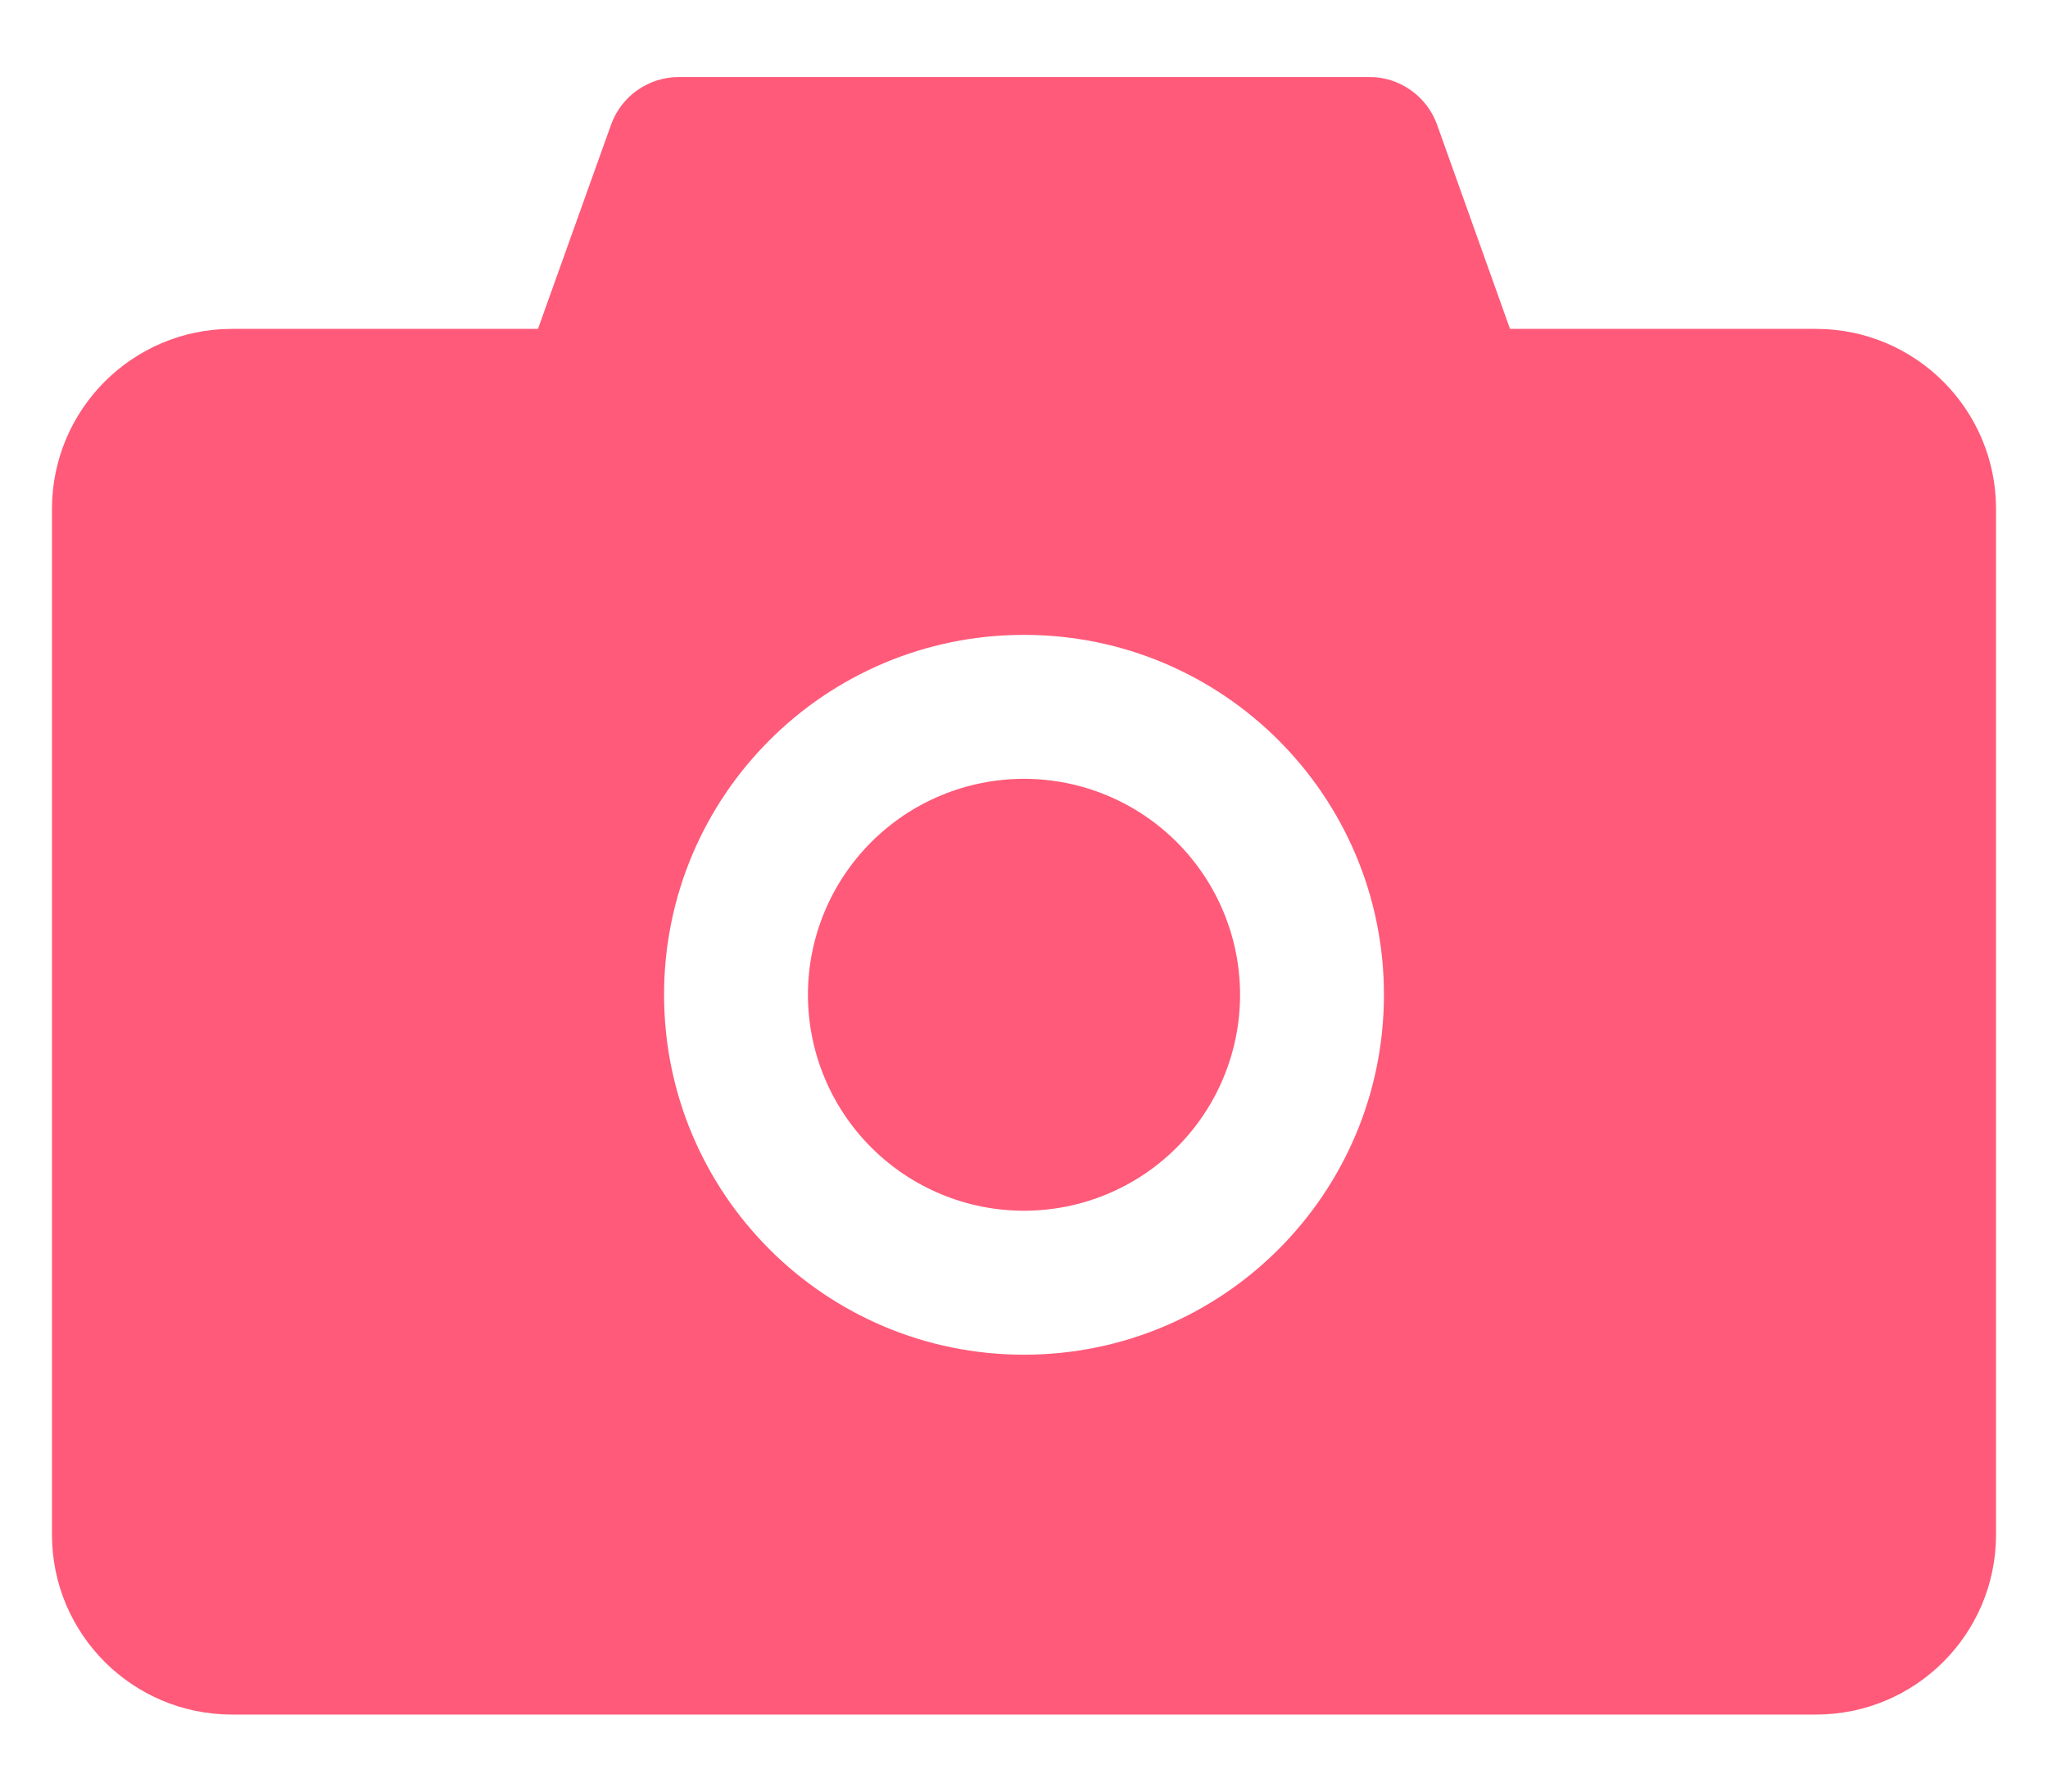 <svg width="16" height="14" viewBox="0 0 16 14" fill="none" xmlns="http://www.w3.org/2000/svg">
<path d="M14.188 2.57H11.797L11.227 0.974C11.188 0.865 11.116 0.771 11.021 0.704C10.926 0.637 10.813 0.601 10.697 0.602H5.304C5.066 0.602 4.854 0.751 4.774 0.974L4.203 2.57H1.812C1.036 2.57 0.406 3.2 0.406 3.977V11.992C0.406 12.769 1.036 13.398 1.812 13.398H14.188C14.964 13.398 15.594 12.769 15.594 11.992V3.977C15.594 3.2 14.964 2.57 14.188 2.57ZM8 10.586C6.446 10.586 5.188 9.327 5.188 7.773C5.188 6.22 6.446 4.961 8 4.961C9.554 4.961 10.812 6.22 10.812 7.773C10.812 9.327 9.554 10.586 8 10.586ZM6.312 7.773C6.312 8.221 6.49 8.65 6.807 8.967C7.123 9.283 7.552 9.461 8 9.461C8.448 9.461 8.877 9.283 9.193 8.967C9.51 8.65 9.688 8.221 9.688 7.773C9.688 7.326 9.51 6.897 9.193 6.58C8.877 6.264 8.448 6.086 8 6.086C7.552 6.086 7.123 6.264 6.807 6.58C6.49 6.897 6.312 7.326 6.312 7.773Z" fill="#FF5A79"/>
</svg>
